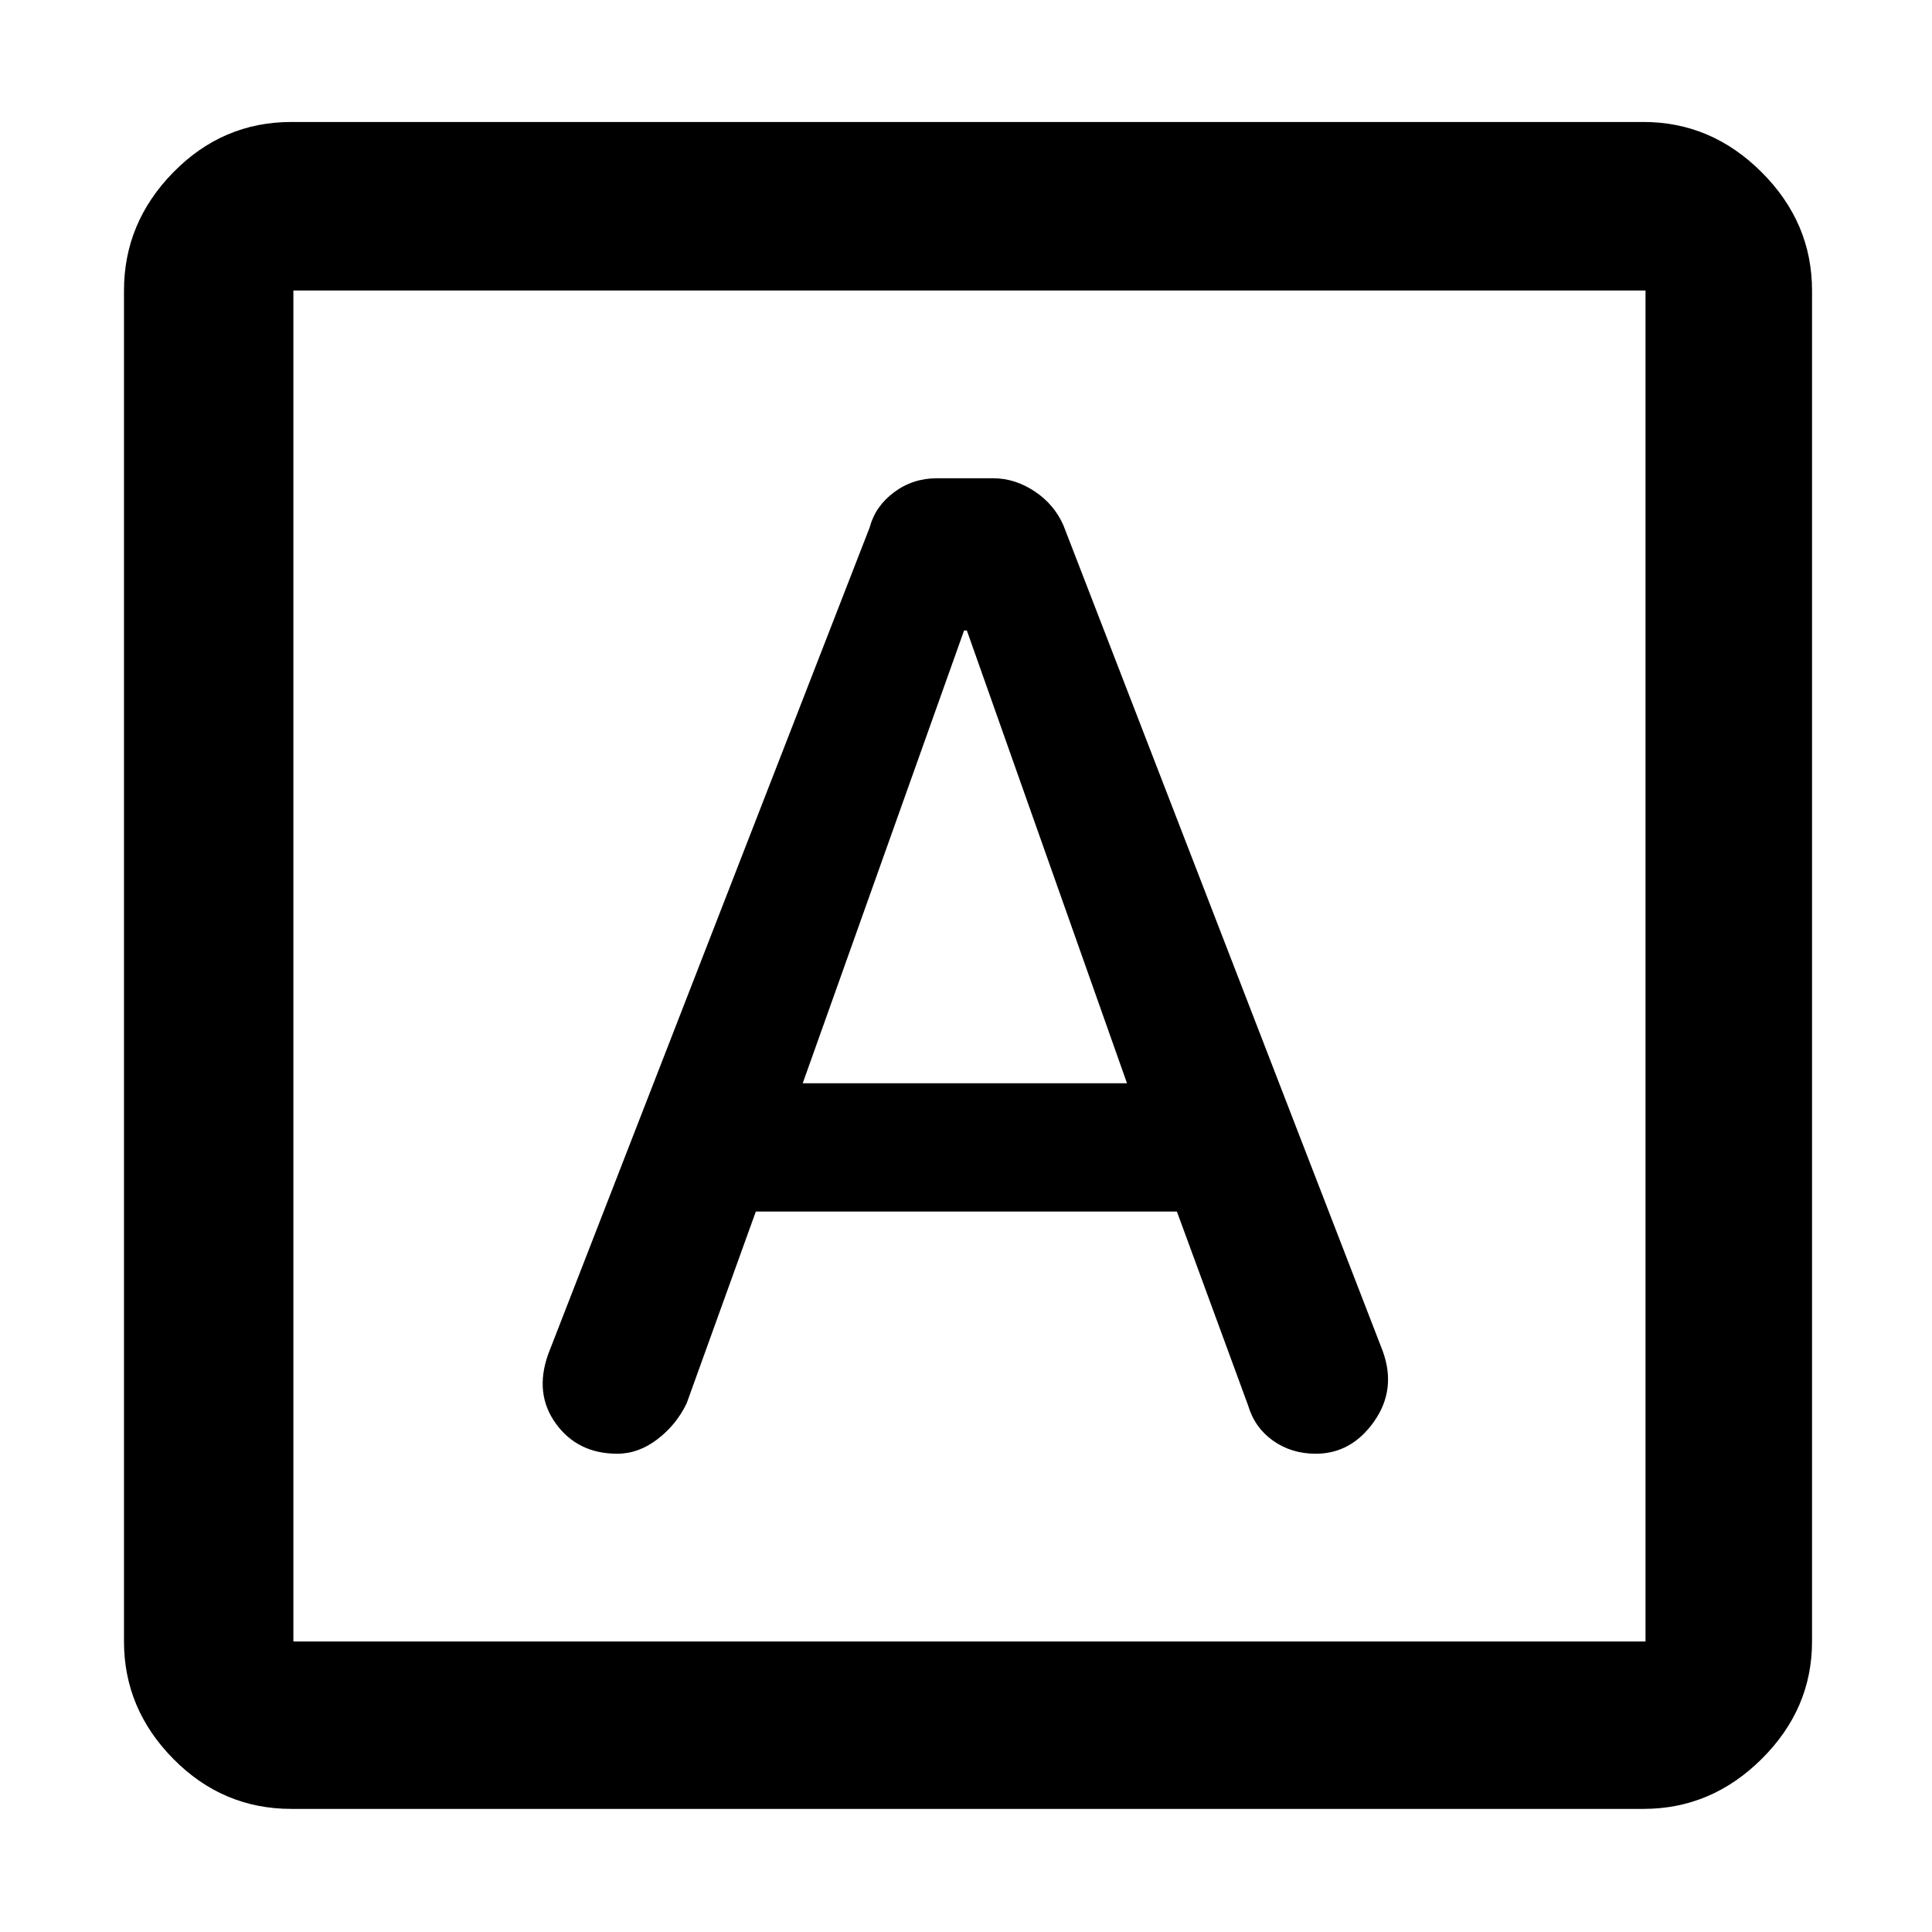 <svg xmlns="http://www.w3.org/2000/svg" height="48" viewBox="0 -960 960 960" width="48"><path d="M375.57-358h209.22l35.38 96.35q3.27 11.04 12.41 17.52t21.23 6.48q17.67 0 28.95-16 11.28-16 4.26-35.14L528.43-698.91q-4.56-10.44-14.32-16.94-9.77-6.5-20.61-6.5h-28.02q-11.91 0-21.25 6.97-9.33 6.96-12.1 17.47L272.42-287.19q-7.03 19.67 3.81 34.6 10.84 14.94 30.52 14.94 10.51 0 19.95-7.22 9.43-7.22 14.5-17.84L375.57-358Zm23.3-63.74 80.17-224.96h1.39L560-421.74H398.87ZM144.78-61.17q-34.14 0-58.65-24.84-24.52-24.84-24.52-58.34v-671.3q0-33.74 24.52-58.74 24.51-25 58.65-25h671.87q33.74 0 58.74 25t25 58.74v671.3q0 33.5-25 58.34-25 24.84-58.74 24.84H144.78Zm1-83.18h671.87v-671.3H145.78v671.3Zm0-671.3v671.3-671.3Z"/></svg>
